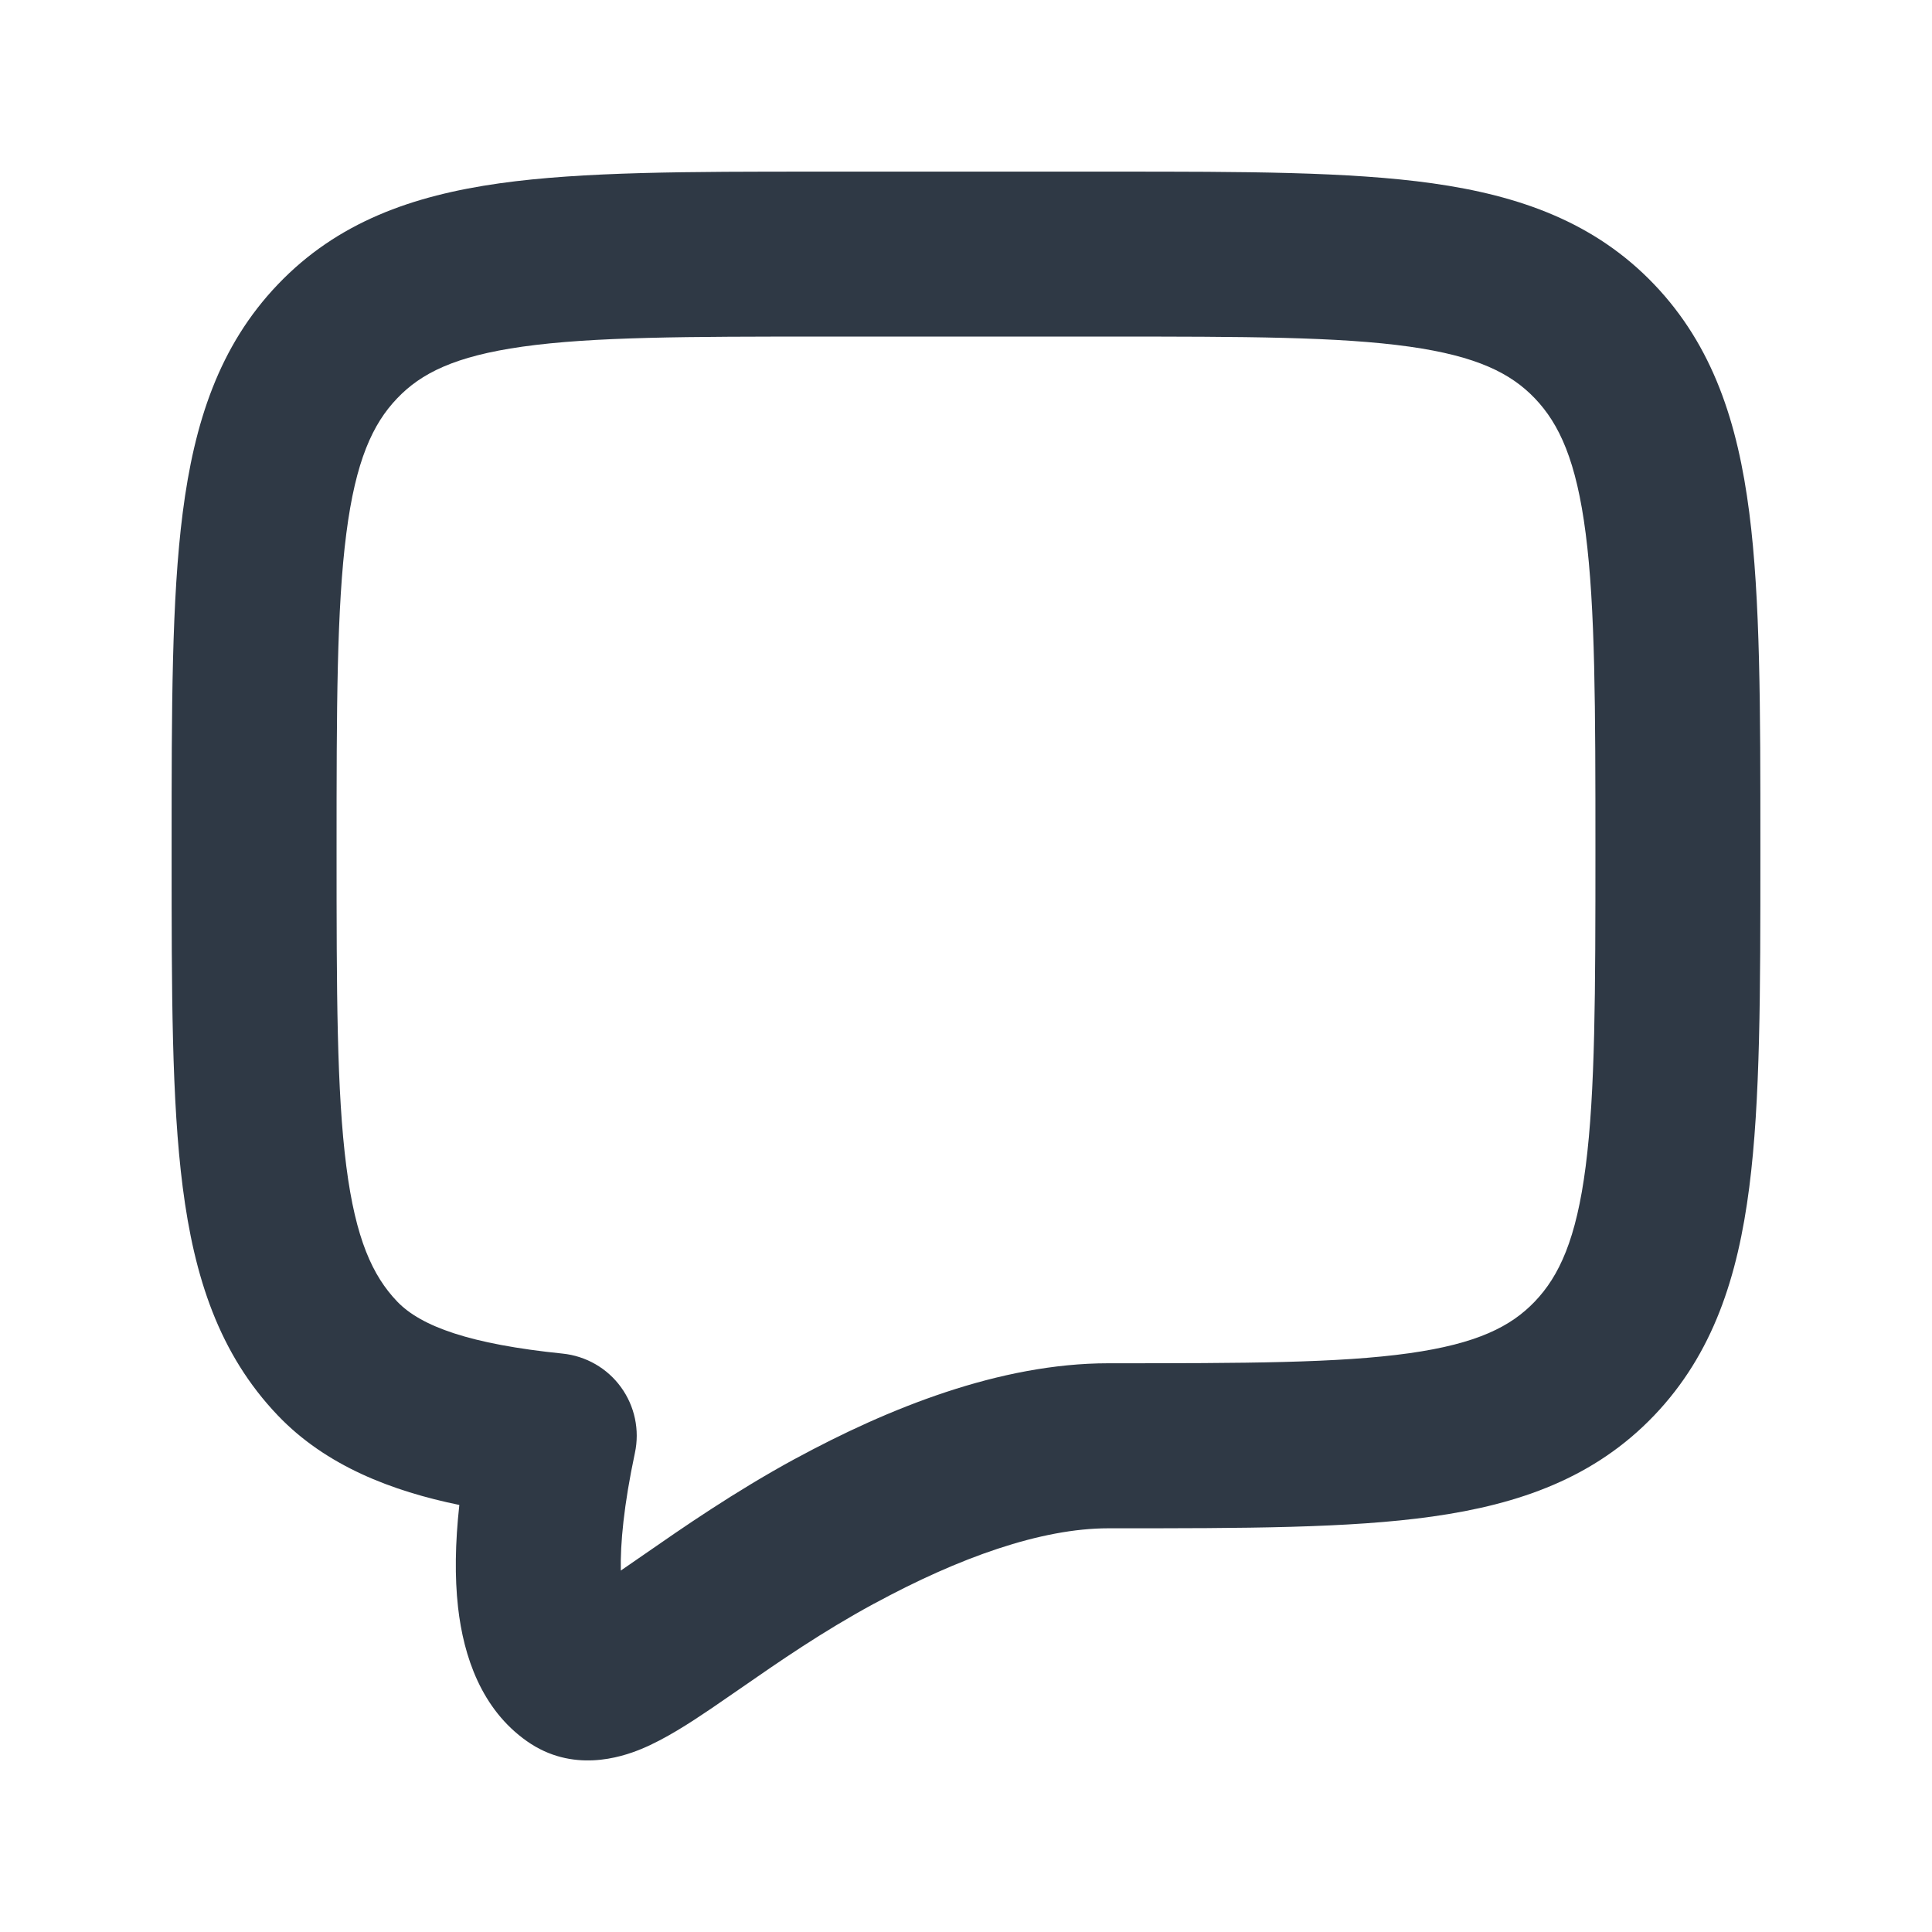 <svg width="24" height="24" viewBox="0 0 24 24" fill="none" xmlns="http://www.w3.org/2000/svg">
<path fill-rule="evenodd" clip-rule="evenodd" d="M10.155 2.132H13.845C15.448 2.132 16.758 2.132 17.793 2.277C18.878 2.43 19.81 2.76 20.548 3.532C21.28 4.298 21.587 5.253 21.73 6.367C21.868 7.44 21.868 8.803 21.868 10.487V10.629C21.868 12.313 21.868 13.676 21.73 14.749C21.587 15.863 21.28 16.818 20.548 17.584C19.81 18.356 18.878 18.686 17.793 18.839C16.758 18.985 15.448 18.985 13.845 18.985L13.769 18.985C12.932 18.985 11.91 19.35 10.861 19.92L10.856 19.922C10.208 20.274 9.679 20.641 9.203 20.971C9.075 21.06 8.95 21.146 8.828 21.229C8.566 21.406 8.262 21.604 7.968 21.726C7.71 21.833 7.11 22.027 6.546 21.63C5.982 21.234 5.759 20.579 5.69 19.966C5.648 19.593 5.654 19.169 5.706 18.695C4.872 18.524 4.051 18.211 3.452 17.584C2.72 16.818 2.413 15.863 2.27 14.749C2.132 13.676 2.132 12.313 2.132 10.629V10.487C2.132 8.803 2.132 7.44 2.27 6.367C2.413 5.253 2.72 4.298 3.452 3.533C4.19 2.76 5.121 2.43 6.207 2.277C7.242 2.132 8.552 2.132 10.155 2.132ZM6.492 4.306C5.651 4.425 5.231 4.636 4.934 4.948C4.629 5.266 4.418 5.725 4.302 6.628C4.183 7.555 4.181 8.786 4.181 10.558C4.181 12.33 4.183 13.561 4.302 14.488C4.418 15.391 4.629 15.849 4.933 16.167L4.934 16.168C5.23 16.478 5.843 16.698 6.99 16.815C7.279 16.845 7.543 16.996 7.714 17.232C7.885 17.467 7.948 17.764 7.887 18.049C7.749 18.698 7.705 19.175 7.712 19.51C7.799 19.451 7.894 19.385 7.996 19.314C8.476 18.981 9.121 18.533 9.878 18.121L9.883 18.119C11.032 17.495 12.419 16.935 13.769 16.935C15.466 16.935 16.632 16.933 17.508 16.81C18.348 16.691 18.768 16.48 19.066 16.168C19.37 15.85 19.582 15.391 19.698 14.488C19.817 13.561 19.819 12.33 19.819 10.558C19.819 8.786 19.817 7.555 19.698 6.628C19.582 5.725 19.371 5.267 19.067 4.949C18.769 4.637 18.348 4.425 17.508 4.306C16.632 4.183 15.466 4.181 13.769 4.181H10.231C8.533 4.181 7.368 4.183 6.492 4.306ZM7.161 19.841C7.161 19.841 7.166 19.839 7.175 19.837C7.165 19.84 7.161 19.841 7.161 19.841Z" fill="#2F3945"/>
</svg>
